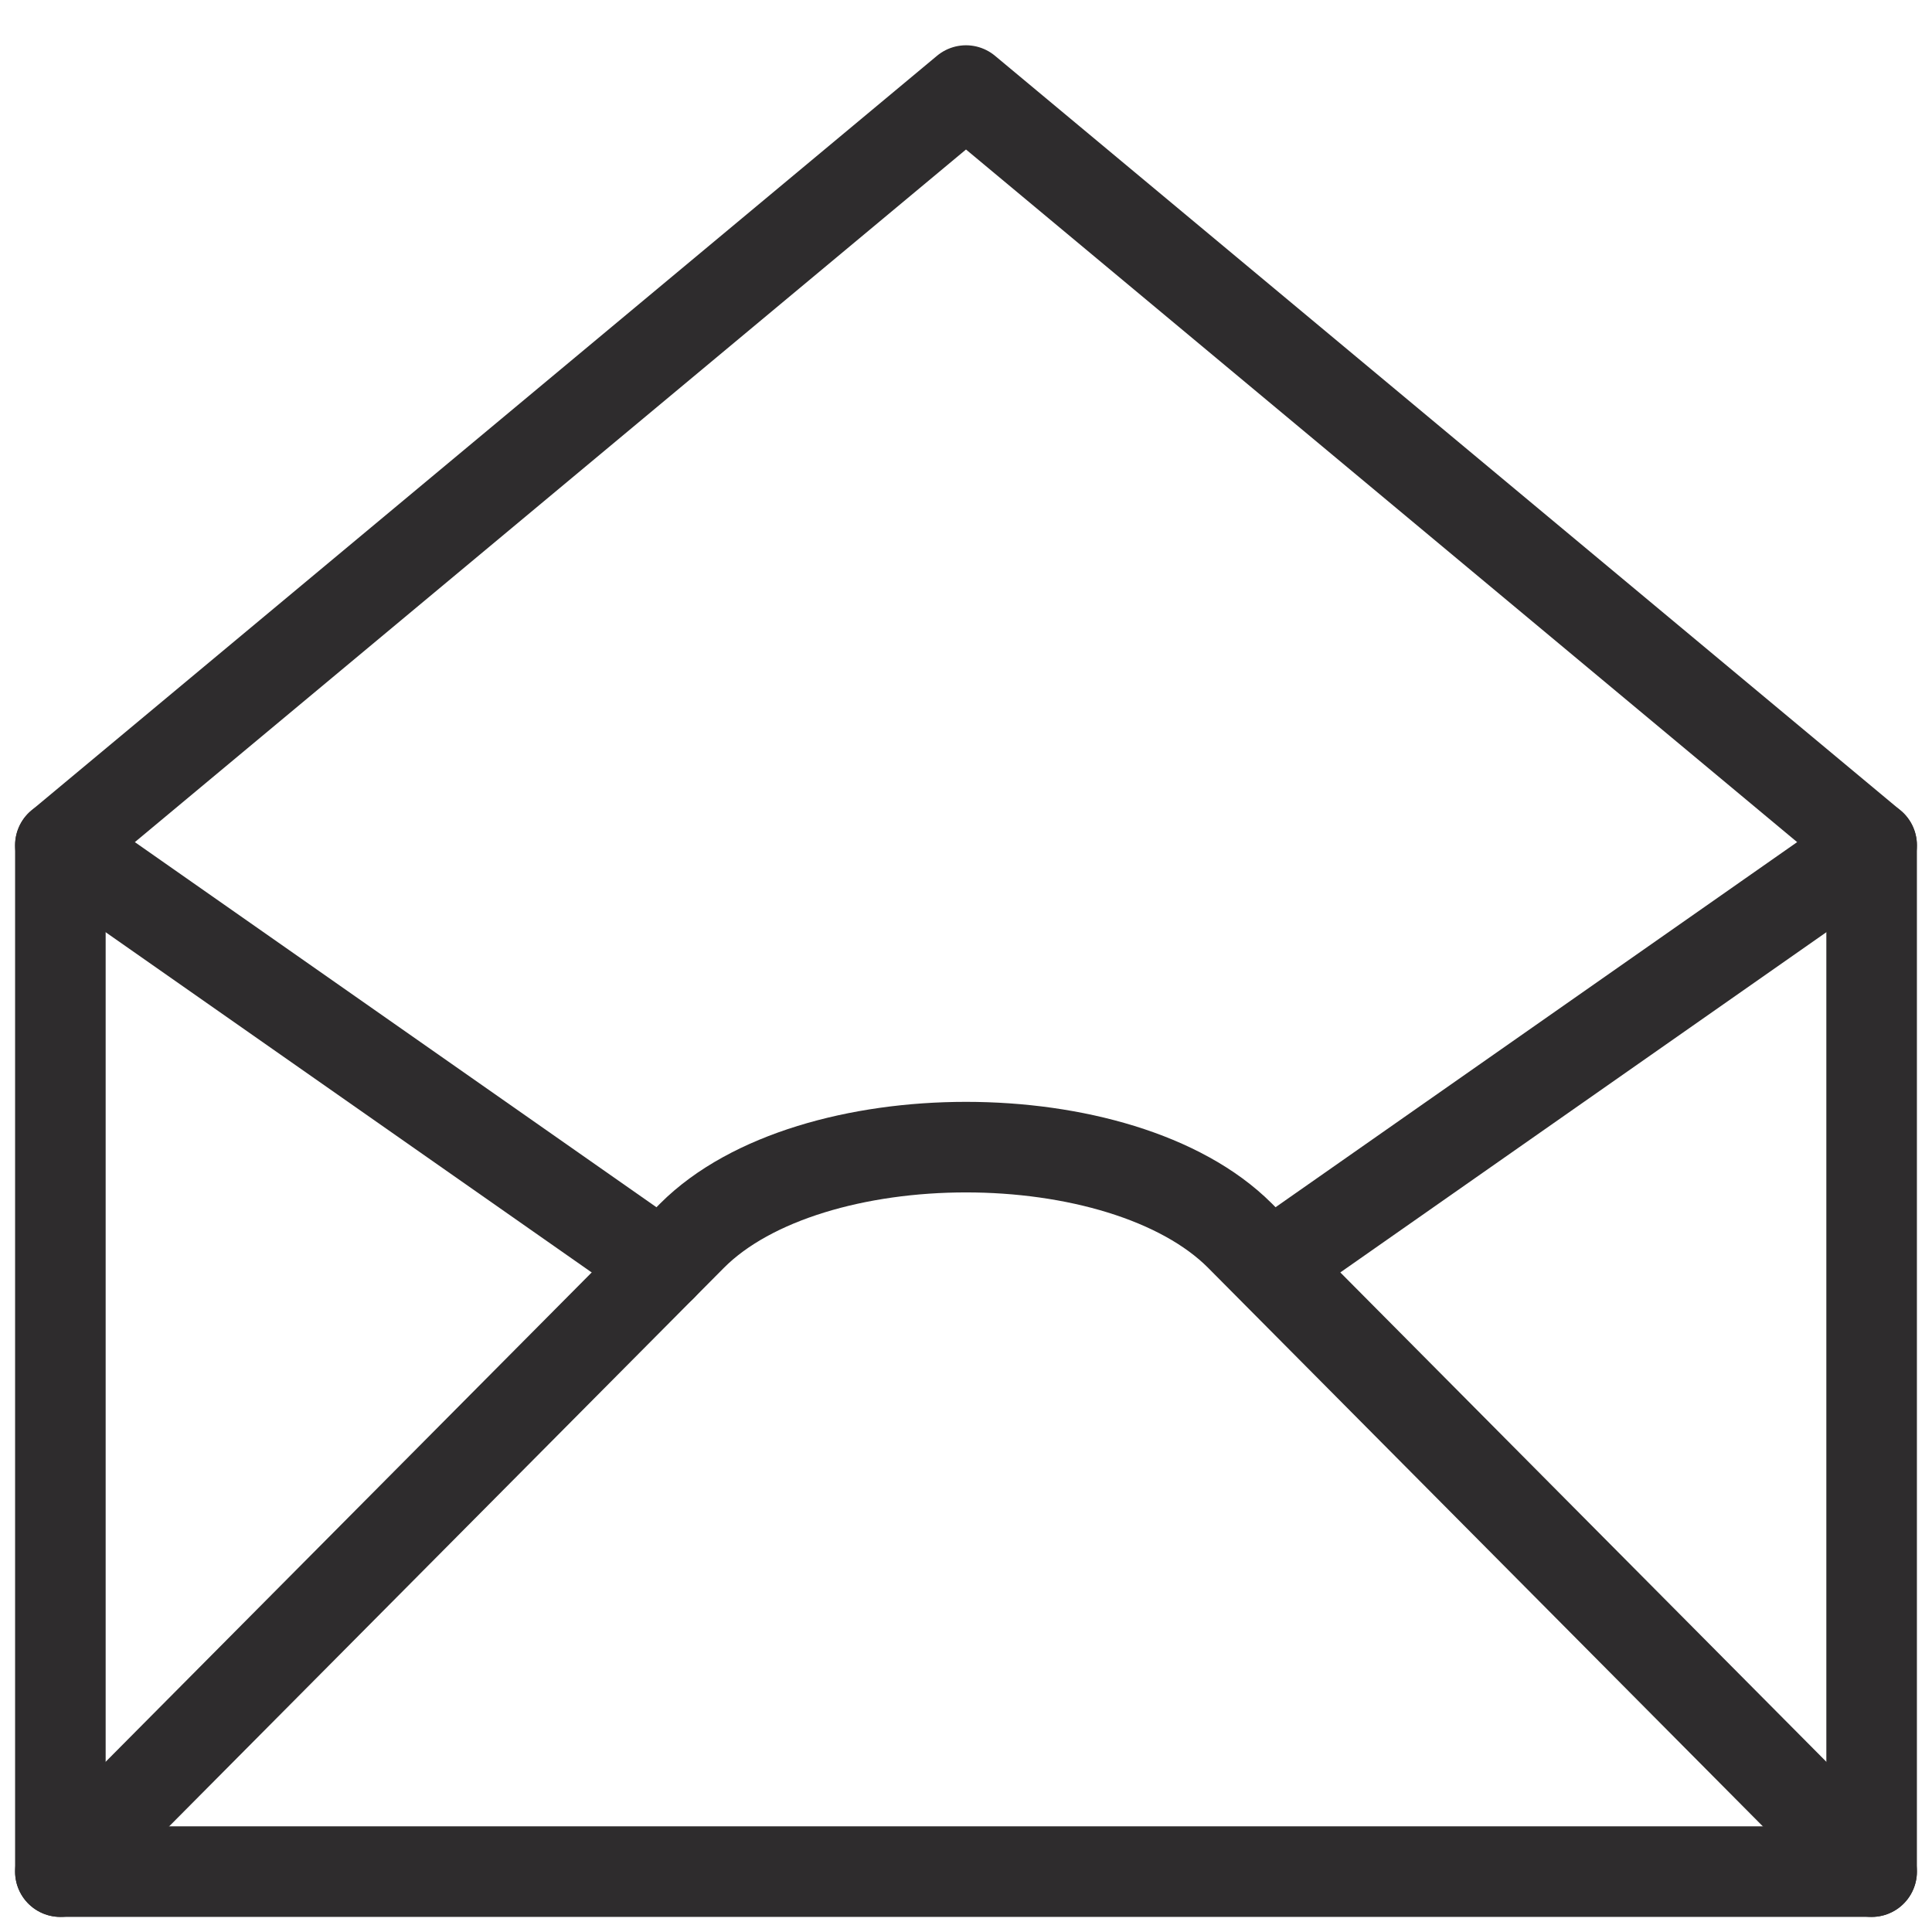 <svg viewBox="0 0 64 64" xmlns="http://www.w3.org/2000/svg"><g style="stroke-width:3;stroke-miterlimit:10;stroke:#2e2c2d;fill:none;stroke-linejoin:round;stroke-linecap:round"><path d="m2 28 19.92 13.944"/><path d="m2 62 20.929-21.071c3.905-3.905 14.237-3.905 18.143 0l20.928 21.071m0-34-19.92 13.944"/><path d="m32 3-30 25v34h60v-34z"/></g></svg>